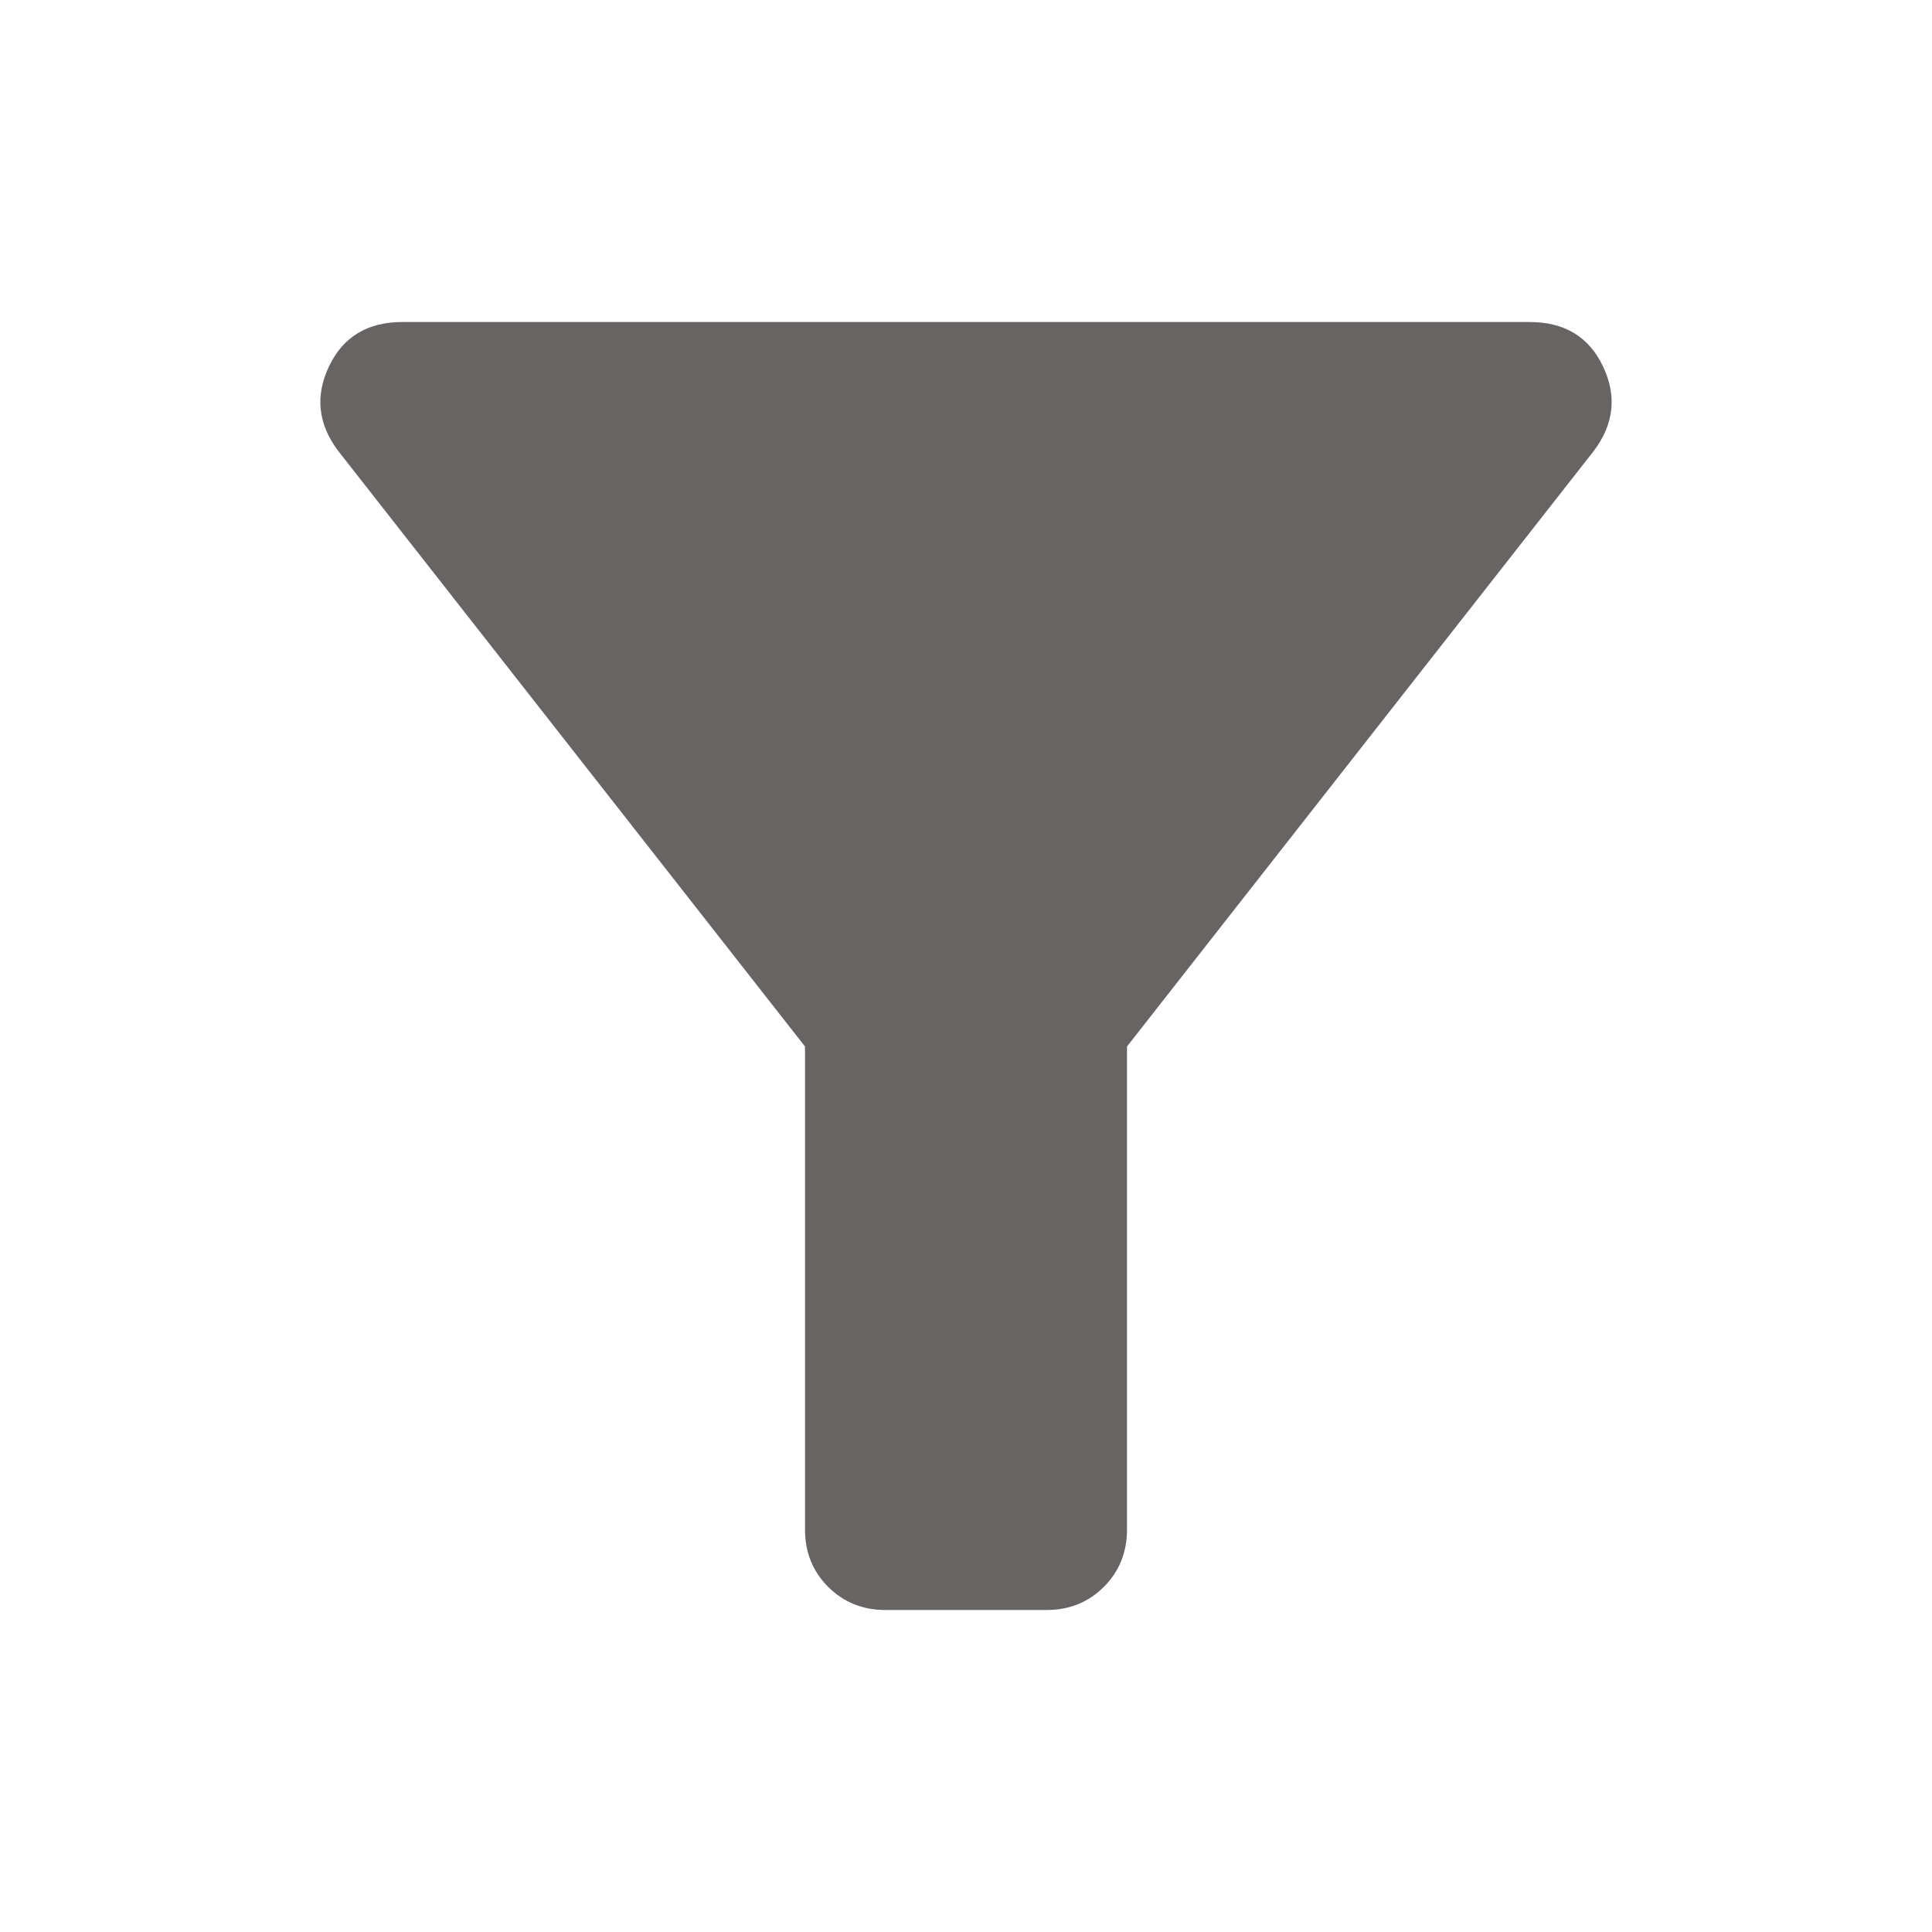<svg xmlns="http://www.w3.org/2000/svg" height="24px" viewBox="0 -960 960 960" width="24px" fill="#686464"><path d="M440-160q-17 0-28.5-11.5T400-200v-240L168-736q-15-20-4.5-42t36.5-22h560q26 0 36.5 22t-4.5 42L560-440v240q0 17-11.5 28.5T520-160h-80Z"/></svg>